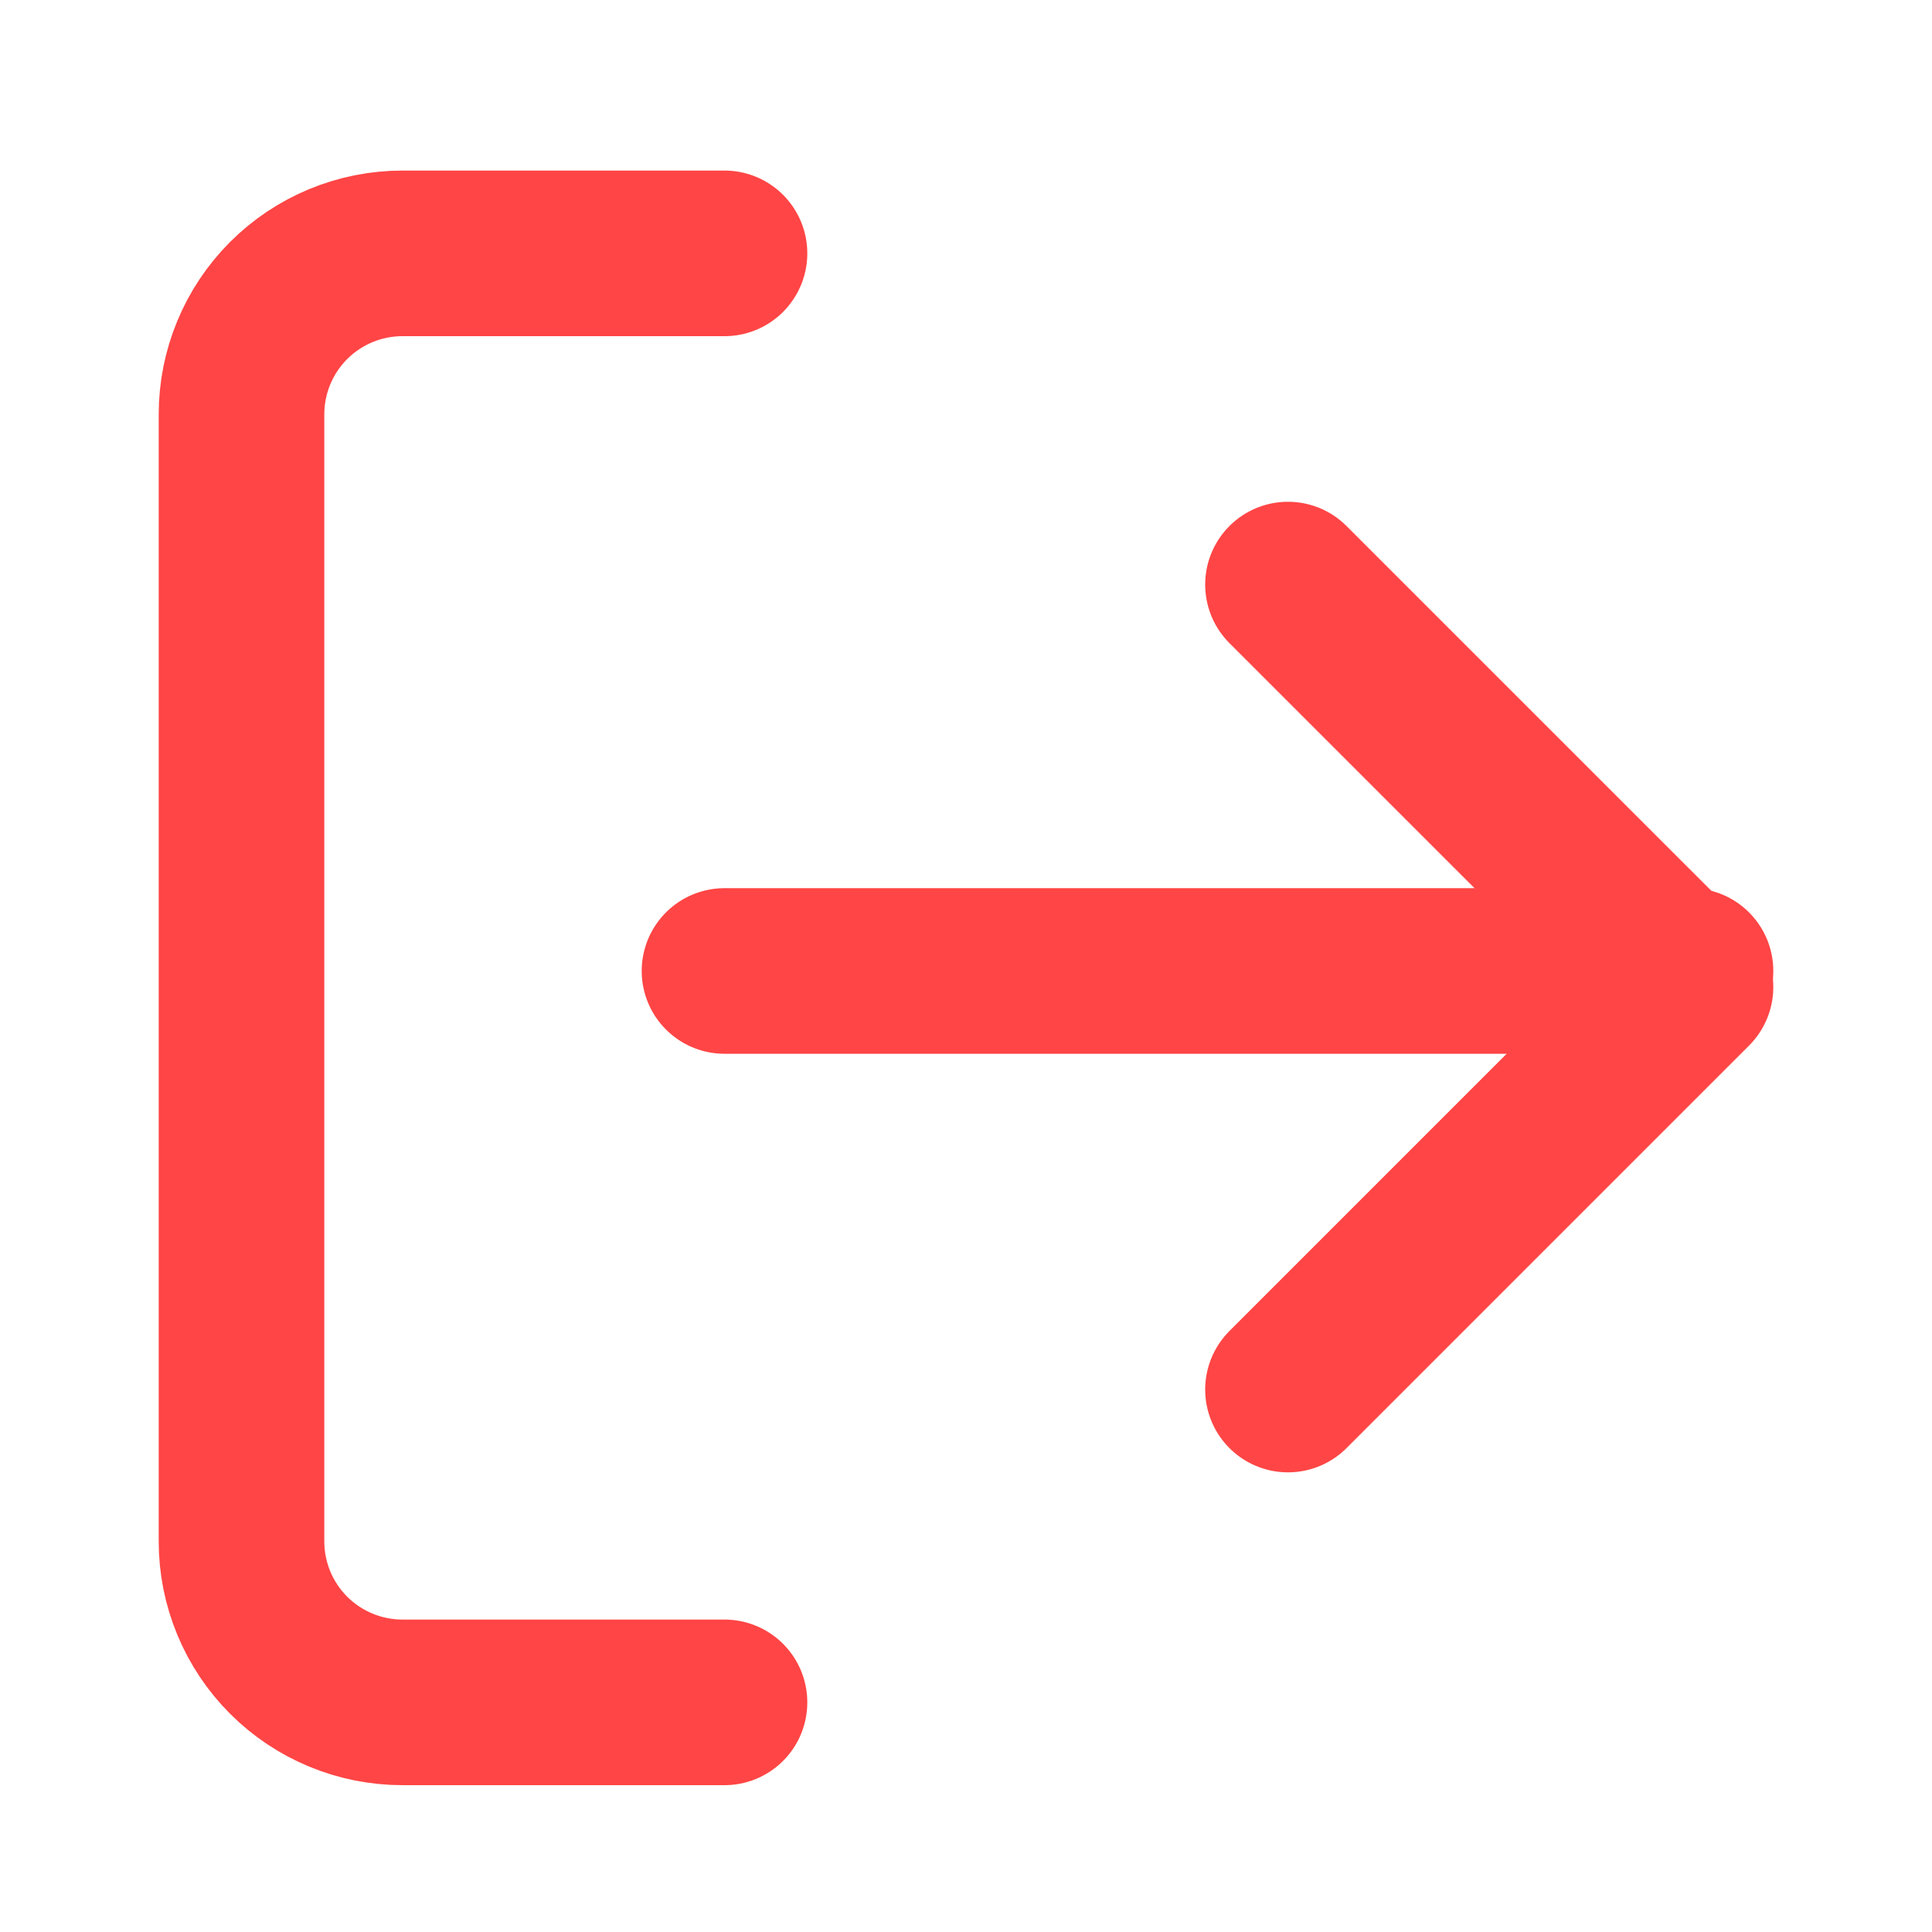 <svg width="35" height="35" viewBox="0 0 35 35" fill="none" xmlns="http://www.w3.org/2000/svg">
<path d="M13.125 30.84H7.292C6.518 30.84 5.776 30.533 5.229 29.986C4.682 29.439 4.375 28.697 4.375 27.923V7.507C4.375 6.733 4.682 5.991 5.229 5.444C5.776 4.897 6.518 4.59 7.292 4.59H13.125" stroke="#FF4545" stroke-width="3" stroke-linecap="round" stroke-linejoin="round"/>
<path d="M23.333 25.173L30.625 17.881L23.333 10.59" stroke="#FF4545" stroke-width="3" stroke-linecap="round" stroke-linejoin="round"/>
<path d="M30.625 17.59H13.125" stroke="#FF4545" stroke-width="3" stroke-linecap="round" stroke-linejoin="round"/>
</svg>
